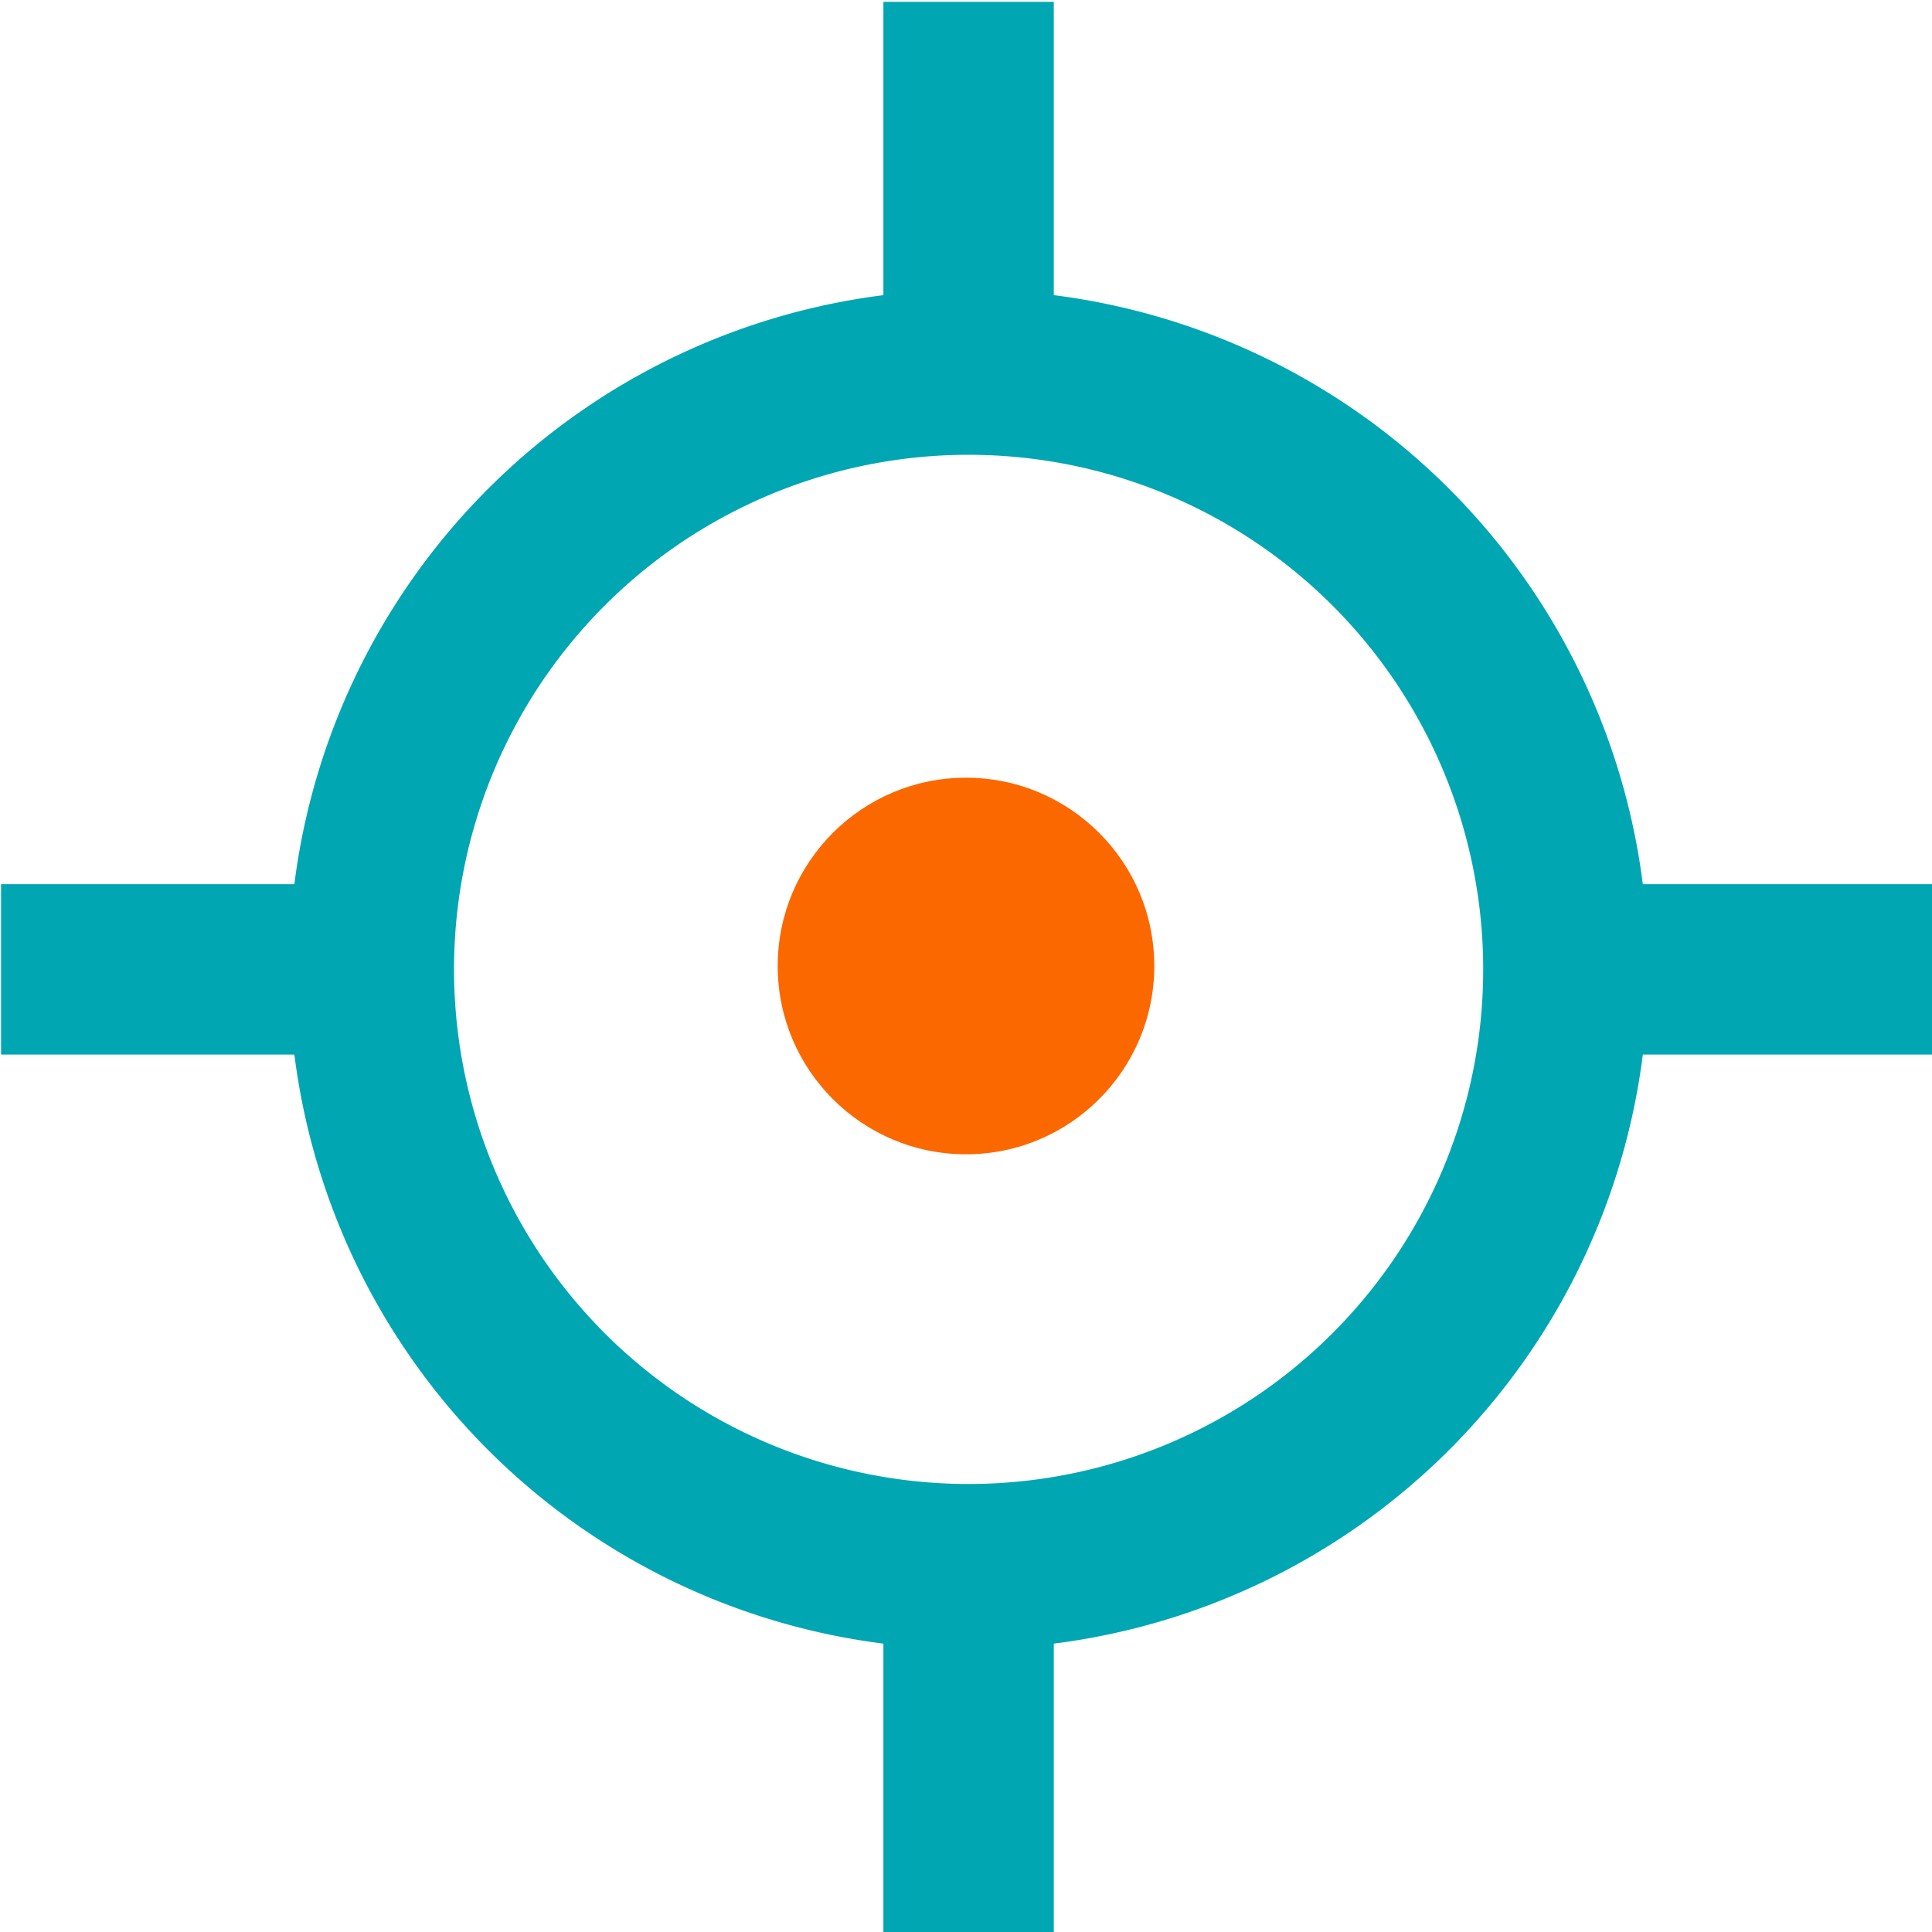 <?xml version="1.0" encoding="UTF-8" standalone="no"?>
<svg
   xmlns:dc="http://purl.org/dc/elements/1.1/"
   xmlns:cc="http://creativecommons.org/ns#"
   xmlns:rdf="http://www.w3.org/1999/02/22-rdf-syntax-ns#"
   xmlns:svg="http://www.w3.org/2000/svg"
   xmlns="http://www.w3.org/2000/svg"
   xmlns:sodipodi="http://sodipodi.sourceforge.net/DTD/sodipodi-0.dtd"
   xmlns:inkscape="http://www.inkscape.org/namespaces/inkscape"
   sodipodi:docname="unreal_pivotpainter.svg"
   inkscape:version="1.0 (4035a4fb49, 2020-05-01)"
   id="svg8"
   version="1.1"
   viewBox="0 0 153.572 153.572"
   height="153.572mm"
   width="153.572mm">
  <defs
     id="defs2" />
  <sodipodi:namedview
     inkscape:window-maximized="1"
     inkscape:window-y="113"
     inkscape:window-x="1912"
     inkscape:window-height="1017"
     inkscape:window-width="1920"
     showgrid="false"
     inkscape:document-rotation="0"
     inkscape:current-layer="layer1"
     inkscape:document-units="mm"
     inkscape:cy="214.11655"
     inkscape:cx="277.48614"
     inkscape:zoom="0.98994949"
     inkscape:pageshadow="2"
     inkscape:pageopacity="0.0"
     borderopacity="1.0"
     bordercolor="#666666"
     pagecolor="#ffffff"
     id="base" />
  <g
     transform="translate(-54.153,-94.119)"
     id="layer1"
     inkscape:groupmode="layer"
     inkscape:label="Layer 1">
    <path
       transform="scale(0.265)"
       d="m 474.18,360.574 v 87.443 a 199.003,199.003 0 0 0 -177.211,177.217 h -87.449 v 41.416 h 87.449 a 199.003,199.003 0 0 0 177.211,177.215 v 87.445 H 515.596 V 843.863 A 199.003,199.003 0 0 0 692.811,666.65 h 87.445 V 625.234 H 692.809 A 199.003,199.003 0 0 0 515.596,448.02 v -87.445 z m 20.709,126.166 a 159.202,159.202 0 0 1 60.133,11.793 159.202,159.202 0 0 1 0.004,0.002 159.202,159.202 0 0 1 0.027,0.012 159.202,159.202 0 0 1 9.654,4.32 159.202,159.202 0 0 1 6.596,3.412 159.202,159.202 0 0 1 0.818,0.449 159.202,159.202 0 0 1 0.111,0.062 159.202,159.202 0 0 1 0.926,0.52 159.202,159.202 0 0 1 65.541,70.342 159.202,159.202 0 0 1 8.422,21.703 159.202,159.202 0 0 1 0.266,0.877 159.202,159.202 0 0 1 0,0.002 159.202,159.202 0 0 1 5.35,25 159.202,159.202 0 0 1 0.119,0.922 159.202,159.202 0 0 1 0,0.002 159.202,159.202 0 0 1 0.016,0.129 159.202,159.202 0 0 1 0.248,2.107 159.202,159.202 0 0 1 0.412,4.223 159.202,159.202 0 0 1 0.105,1.334 159.202,159.202 0 0 1 0.121,1.711 159.202,159.202 0 0 1 0,0.002 159.202,159.202 0 0 1 0.008,0.129 159.202,159.202 0 0 1 0.121,2.117 159.202,159.202 0 0 1 0.045,0.93 159.202,159.202 0 0 1 0,0.002 159.202,159.202 0 0 1 0.006,0.129 159.202,159.202 0 0 1 0.006,0.125 159.202,159.202 0 0 1 0.061,1.639 159.202,159.202 0 0 1 0.008,0.227 159.202,159.202 0 0 1 0.004,0.131 159.202,159.202 0 0 1 0,0.023 159.202,159.202 0 0 1 0.041,1.604 159.202,159.202 0 0 1 0.008,0.363 159.202,159.202 0 0 1 0,0.002 159.202,159.202 0 0 1 0.002,0.129 159.202,159.202 0 0 1 0,0.002 159.202,159.202 0 0 1 0,0.027 159.202,159.202 0 0 1 0.014,1.031 159.202,159.202 0 0 1 0.008,0.93 159.202,159.202 0 0 1 0,0.002 159.202,159.202 0 0 1 0.002,0.736 159.202,159.202 0 0 1 -0.014,2.121 159.202,159.202 0 0 1 -0.113,4.244 159.202,159.202 0 0 1 -0.227,4.236 159.202,159.202 0 0 1 0,0.002 159.202,159.202 0 0 1 -0.074,1.057 159.202,159.202 0 0 1 0,0.002 159.202,159.202 0 0 1 -0.367,4.227 159.202,159.202 0 0 1 -0.109,1.055 159.202,159.202 0 0 1 0,0.002 159.202,159.202 0 0 1 -0.449,3.764 159.202,159.202 0 0 1 -0.373,2.678 159.202,159.202 0 0 1 -1.721,9.562 159.202,159.202 0 0 1 -8.299,27.068 159.202,159.202 0 0 1 -0.025,0.061 159.202,159.202 0 0 1 -0.023,0.06 159.202,159.202 0 0 1 -0.172,0.42 159.202,159.202 0 0 1 -0.182,0.439 159.202,159.202 0 0 1 -75.83,81.385 159.202,159.202 0 0 1 -0.023,0.012 159.202,159.202 0 0 1 -0.832,0.412 159.202,159.202 0 0 1 -48.609,14.902 159.202,159.202 0 0 1 -0.92,0.125 159.202,159.202 0 0 1 -0.023,0.004 159.202,159.202 0 0 1 -0.107,0.014 159.202,159.202 0 0 1 -20.707,1.352 159.202,159.202 0 0 1 -23.26,-1.709 159.202,159.202 0 0 1 -1.049,-0.158 159.202,159.202 0 0 1 -35.707,-9.879 159.202,159.202 0 0 1 -0.002,0 159.202,159.202 0 0 1 -0.051,-0.021 159.202,159.202 0 0 1 -0.234,-0.096 159.202,159.202 0 0 1 -31.414,-17.211 159.202,159.202 0 0 1 -0.238,-0.17 159.202,159.202 0 0 1 -0.521,-0.369 159.202,159.202 0 0 1 -0.105,-0.074 159.202,159.202 0 0 1 -0.703,-0.508 159.202,159.202 0 0 1 -0.068,-0.049 159.202,159.202 0 0 1 -0.019,-0.014 159.202,159.202 0 0 1 -0.07,-0.051 159.202,159.202 0 0 1 -48.938,-57.666 159.202,159.202 0 0 1 -0.27,-0.545 159.202,159.202 0 0 1 -0.156,-0.314 159.202,159.202 0 0 1 -15.025,-49.531 159.202,159.202 0 0 0 0.123,0.922 159.202,159.202 0 0 1 -0.143,-1.051 h 0.002 a 159.202,159.202 0 0 1 -0.059,-0.451 159.202,159.202 0 0 1 -0.074,-0.59 159.202,159.202 0 0 1 -0.002,-0.012 159.202,159.202 0 0 1 -0.111,-0.924 159.202,159.202 0 0 1 -0.016,-0.129 159.202,159.202 0 0 1 -0.037,-0.316 159.202,159.202 0 0 1 -0.084,-0.738 159.202,159.202 0 0 1 -0.1,-0.924 159.202,159.202 0 0 1 0,-0.002 159.202,159.202 0 0 1 -0.008,-0.066 159.202,159.202 0 0 1 -0.1,-0.986 159.202,159.202 0 0 1 0,-0.002 159.202,159.202 0 0 1 -0.041,-0.424 159.202,159.202 0 0 1 -0.053,-0.574 159.202,159.202 0 0 1 -0.008,-0.088 159.202,159.202 0 0 1 -0.074,-0.824 159.202,159.202 0 0 1 -0.012,-0.143 159.202,159.202 0 0 1 -0.006,-0.059 159.202,159.202 0 0 1 0,-0.002 159.202,159.202 0 0 1 -0.059,-0.723 159.202,159.202 0 0 1 -0.027,-0.336 159.202,159.202 0 0 1 -0.01,-0.129 159.202,159.202 0 0 1 -0.078,-1.059 159.202,159.202 0 0 1 -0.062,-0.928 159.202,159.202 0 0 1 -0.01,-0.131 159.202,159.202 0 0 1 -0.057,-0.928 159.202,159.202 0 0 1 0,-0.002 159.202,159.202 0 0 1 -0.002,-0.025 159.202,159.202 0 0 1 -0.021,-0.412 159.202,159.202 0 0 1 -0.033,-0.621 159.202,159.202 0 0 1 -0.008,-0.129 159.202,159.202 0 0 1 -0.045,-0.93 159.202,159.202 0 0 1 -0.002,-0.055 159.202,159.202 0 0 1 -0.041,-1.006 159.202,159.202 0 0 1 -0.027,-0.799 159.202,159.202 0 0 1 -0.01,-0.262 159.202,159.202 0 0 1 -0.002,-0.088 159.202,159.202 0 0 1 -0.027,-0.971 159.202,159.202 0 0 1 0,-0.002 159.202,159.202 0 0 1 -0.004,-0.131 159.202,159.202 0 0 1 -0.012,-0.543 159.202,159.202 0 0 1 -0.01,-0.514 159.202,159.202 0 0 1 0,-0.018 159.202,159.202 0 0 1 -0.012,-0.918 159.202,159.202 0 0 1 -0.002,-0.129 159.202,159.202 0 0 1 -0.008,-0.93 159.202,159.202 0 0 1 0,-0.002 159.202,159.202 0 0 1 0,-0.129 159.202,159.202 0 0 1 -0.002,-0.609 159.202,159.202 0 0 1 0.004,-1.061 159.202,159.202 0 0 1 0.029,-2.121 159.202,159.202 0 0 1 0.057,-2.121 159.202,159.202 0 0 1 0.084,-2.121 159.202,159.202 0 0 1 0.971,-11.629 159.202,159.202 0 0 1 0.131,-1.053 159.202,159.202 0 0 1 0.078,-0.602 159.202,159.202 0 0 1 10.395,-39.311 159.202,159.202 0 0 1 0.025,-0.064 159.202,159.202 0 0 1 0.377,-0.916 159.202,159.202 0 0 1 3.977,-8.818 159.202,159.202 0 0 1 0.412,-0.84 159.202,159.202 0 0 1 3,-5.758 159.202,159.202 0 0 1 0.065,-0.117 159.202,159.202 0 0 1 0.066,-0.119 159.202,159.202 0 0 1 0.381,-0.693 159.202,159.202 0 0 1 0.457,-0.814 159.202,159.202 0 0 1 0.002,-0.004 159.202,159.202 0 0 1 0.016,-0.025 159.202,159.202 0 0 1 0.045,-0.082 159.202,159.202 0 0 1 69.385,-65.082 159.202,159.202 0 0 1 0.029,-0.014 159.202,159.202 0 0 1 0.029,-0.014 159.202,159.202 0 0 1 0.898,-0.432 159.202,159.202 0 0 1 21.703,-8.422 159.202,159.202 0 0 1 0.879,-0.266 159.202,159.202 0 0 1 45.709,-6.703 z M 521.604,489 a 159.202,159.202 0 0 1 0.859,0.148 A 159.202,159.202 0 0 0 521.604,489 Z"
       style="fill:#01a6b3;fill-opacity:1;stroke:#01a6b3;stroke-width:9.694;stroke-opacity:1"
       id="path833" />
    <circle
       r="14.967"
       cy="170.905"
       cx="130.939"
       id="path867"
       style="fill:#fb6800;fill-opacity:1;stroke:none;stroke-width:2.565;stroke-opacity:1" />
  </g>
</svg>
